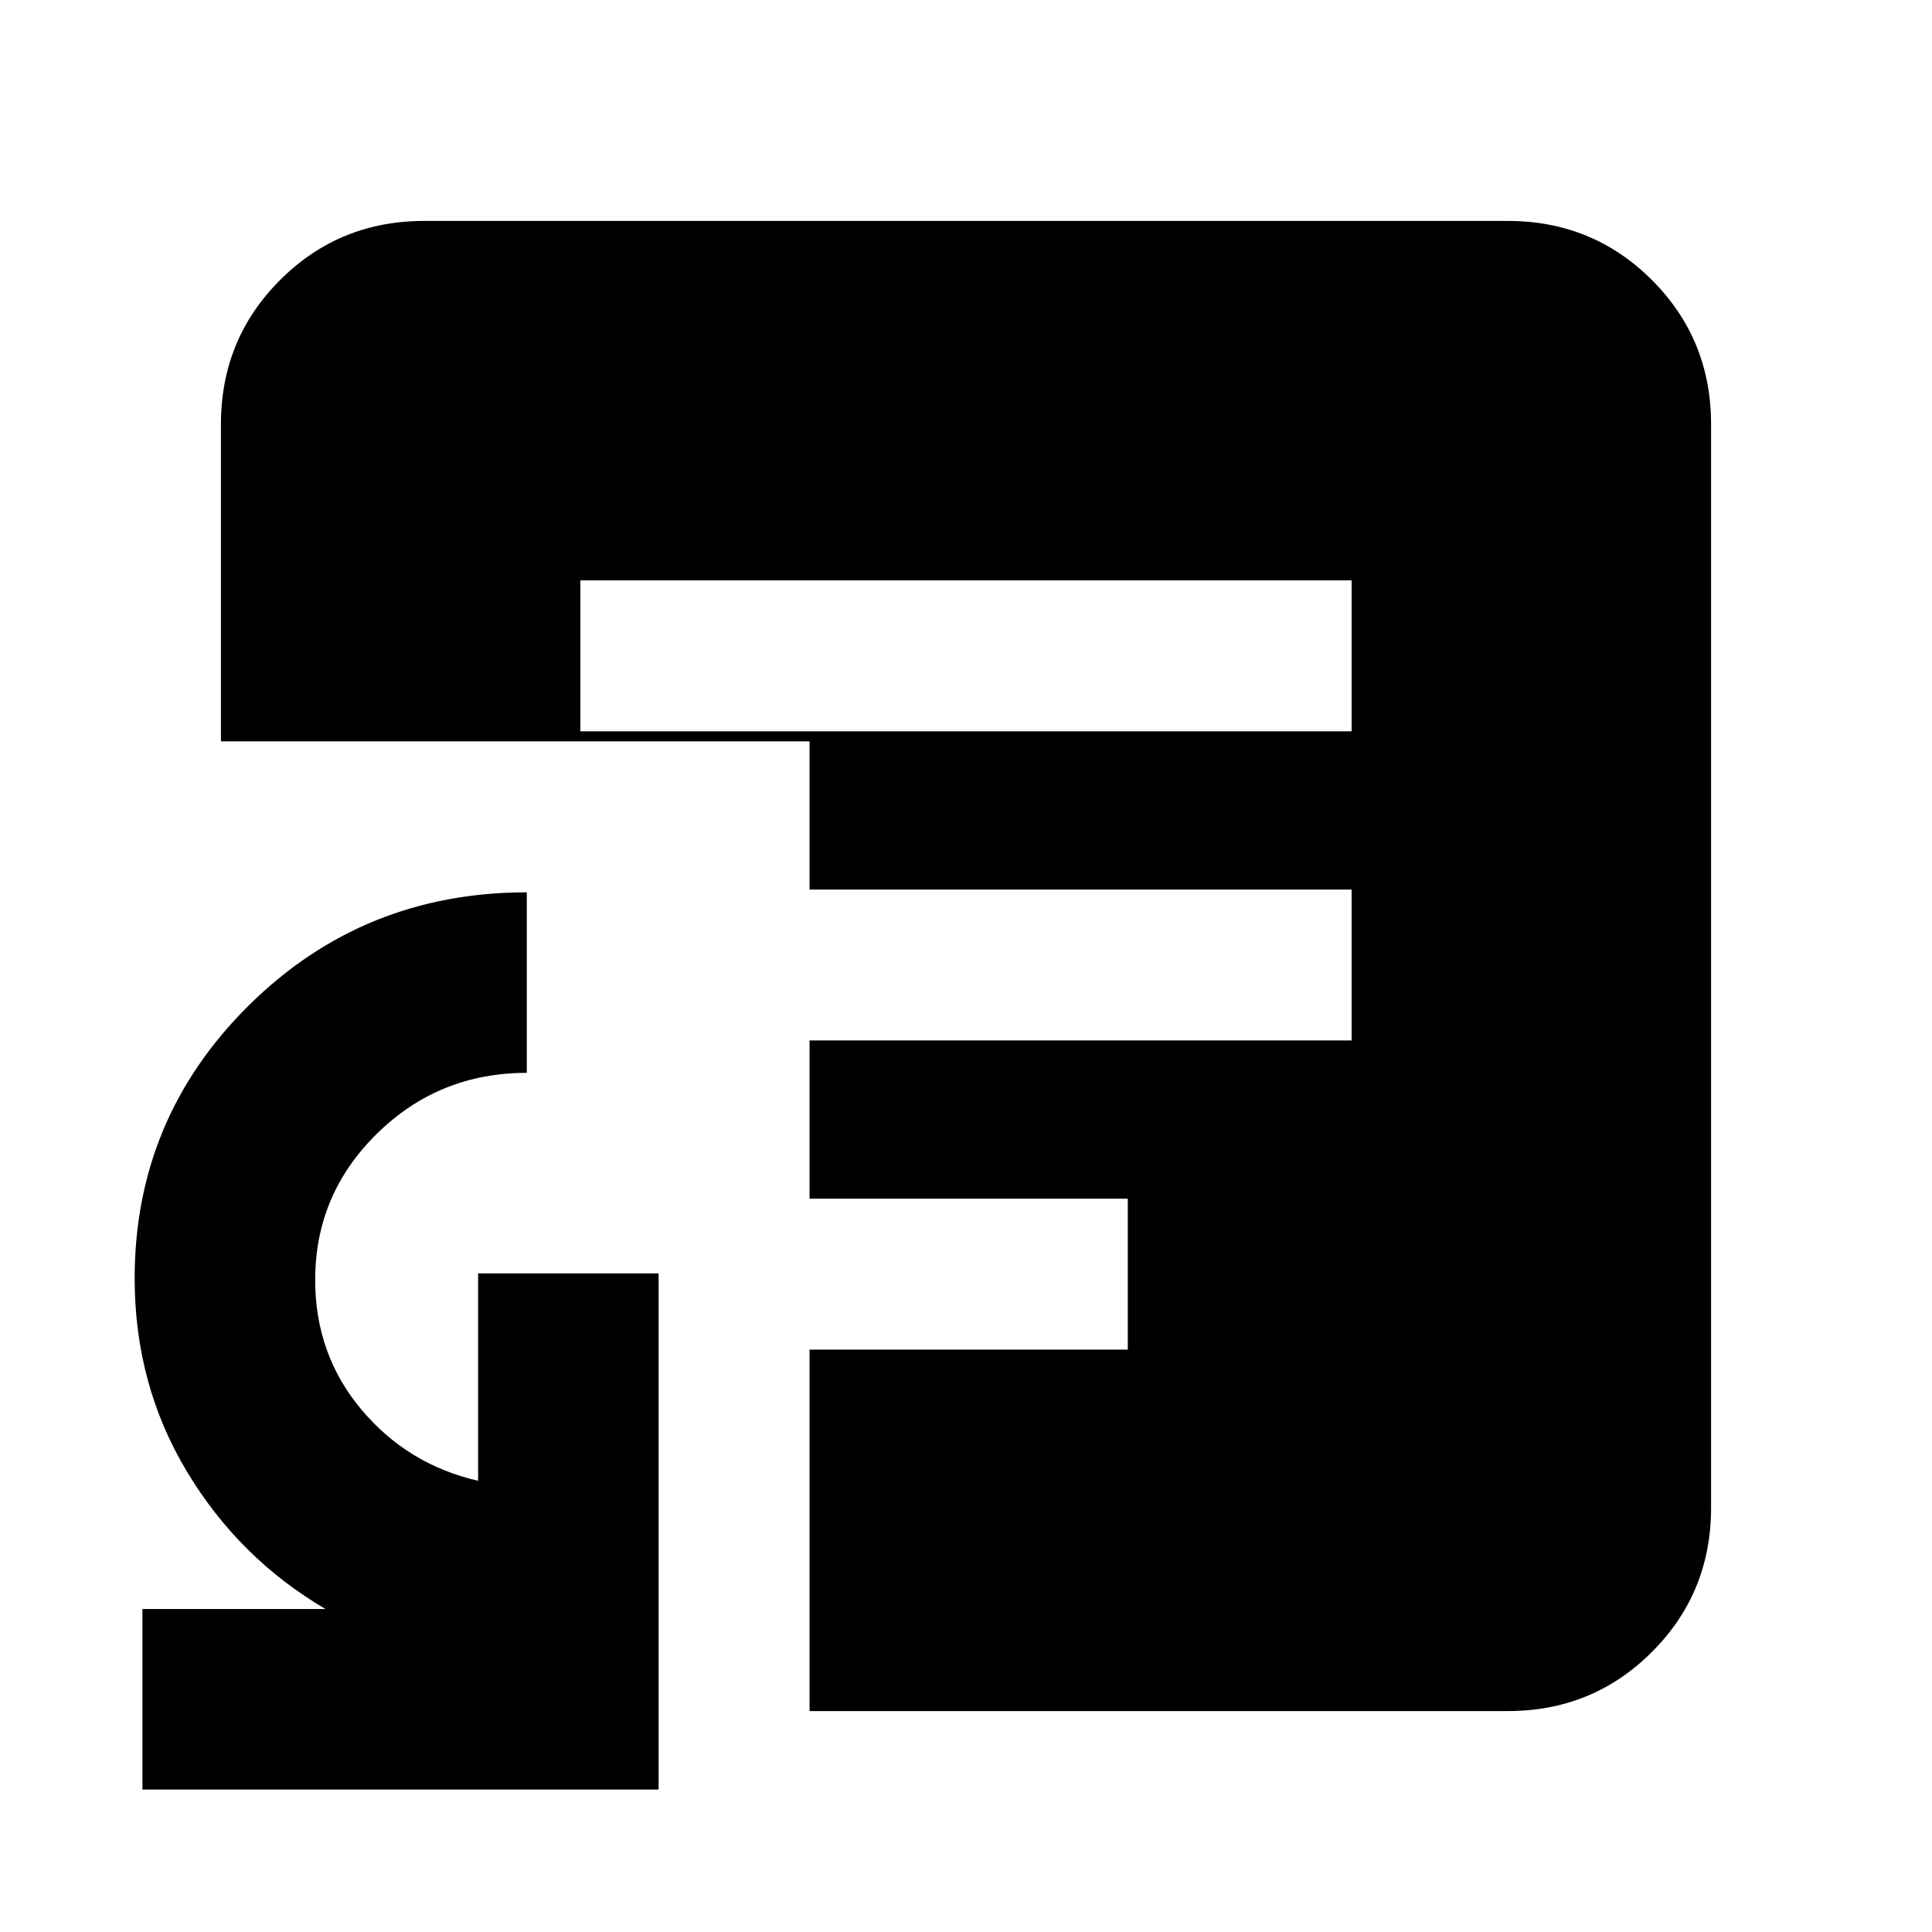 <svg xmlns="http://www.w3.org/2000/svg" height="24" viewBox="0 -960 960 960" width="24"><path d="M70.78-70.78v-89.7h90.96q-43.05-25.26-68.94-68.43t-25.89-95.9q0-79.47 56.75-135.64 56.75-56.16 138.1-56.16v89.7q-43.67 0-74.41 30.18-30.74 30.19-30.74 72.71 0 37.04 22.95 64.4 22.96 27.36 58 35.42v-103.06h89.7v256.48H70.78Zm217.61-525.83h383.22v-75H288.39v75Zm113.87 486.83v-179.61h158.13v-75H402.26V-443h269.35v-75H402.26v-73.61H109.78v-157.61q0-42.24 29.38-71.62 29.38-29.38 71.62-29.38h538.44q42.24 0 71.62 29.38 29.38 29.38 29.38 71.62v538.44q0 42.24-29.38 71.62-29.38 29.38-71.62 29.38H402.26Z"/></svg>